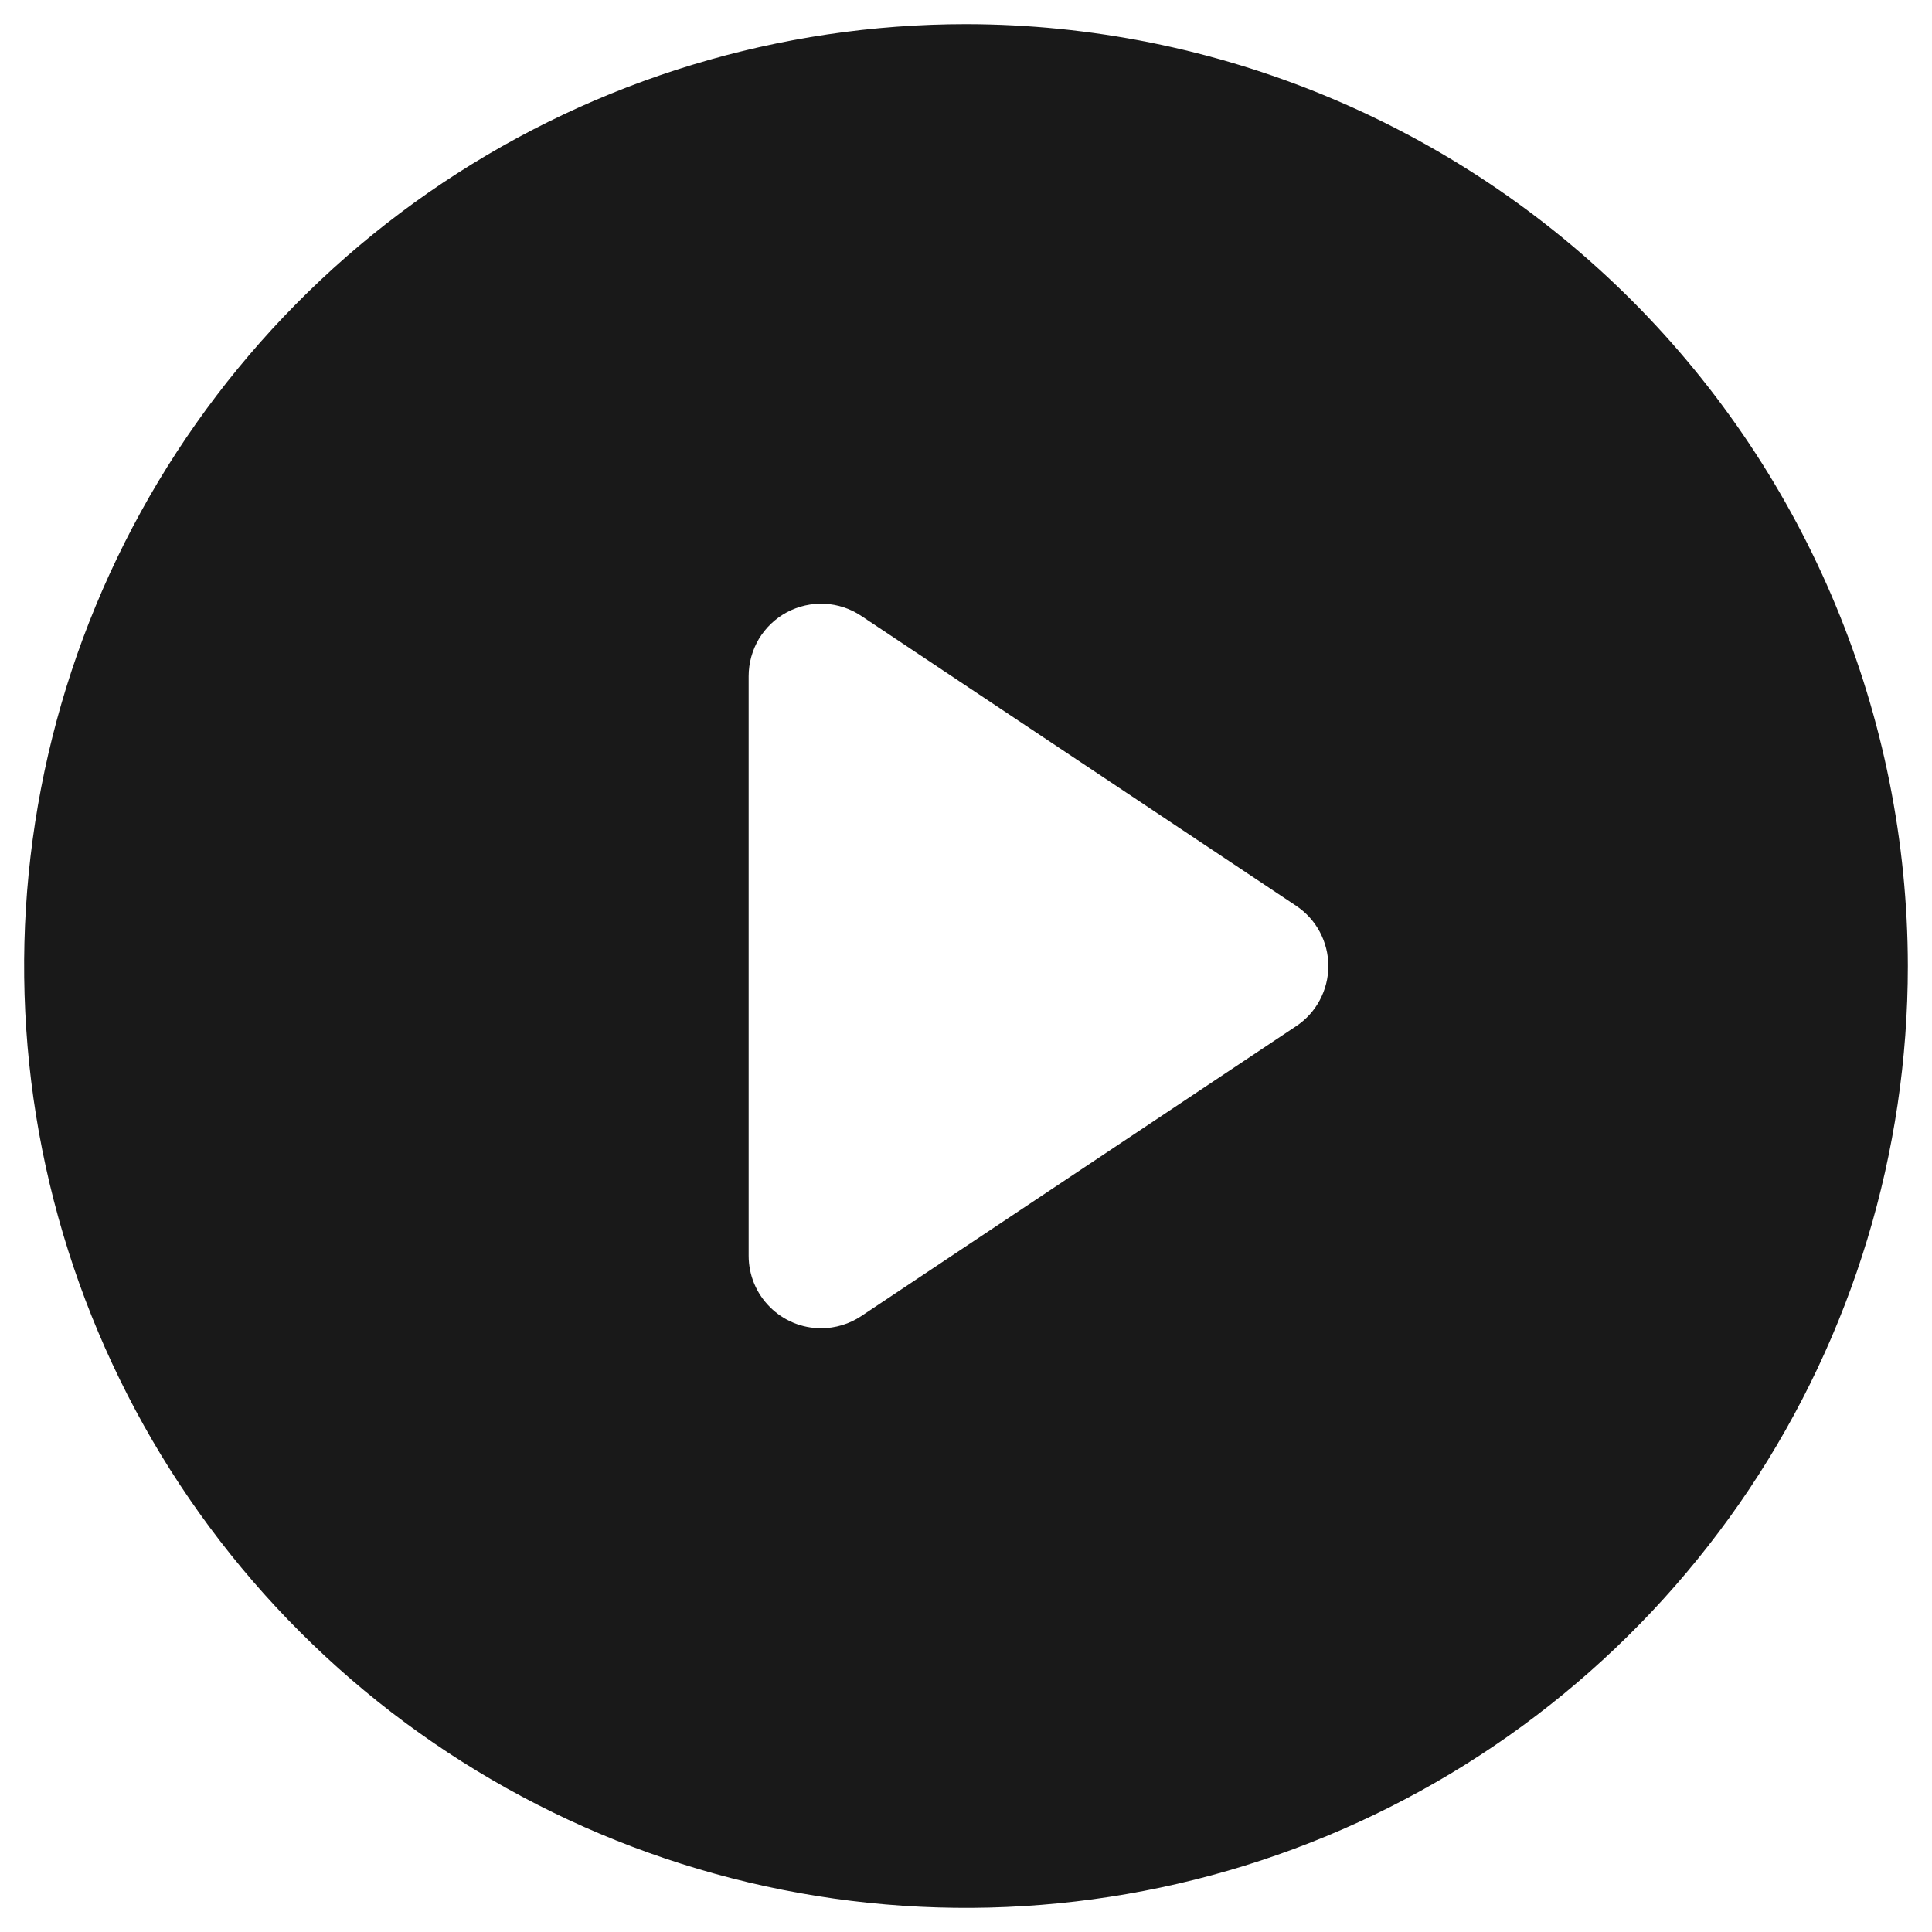 <svg width="20" height="20" viewBox="0 0 20 20" fill="none" xmlns="http://www.w3.org/2000/svg">
<path d="M10 0.25C8.072 0.25 6.187 0.822 4.583 1.893C2.98 2.965 1.73 4.487 0.992 6.269C0.254 8.05 0.061 10.011 0.437 11.902C0.814 13.793 1.742 15.531 3.106 16.894C4.469 18.258 6.207 19.186 8.098 19.563C9.989 19.939 11.95 19.746 13.731 19.008C15.513 18.27 17.035 17.02 18.107 15.417C19.178 13.813 19.75 11.928 19.75 10C19.747 7.415 18.718 4.937 16.891 3.109C15.063 1.281 12.585 0.253 10 0.25ZM13.416 10.624L8.916 13.624C8.793 13.706 8.648 13.75 8.5 13.75C8.301 13.75 8.11 13.671 7.97 13.53C7.829 13.39 7.75 13.199 7.75 13V7C7.75 6.864 7.787 6.731 7.856 6.614C7.926 6.498 8.026 6.402 8.146 6.338C8.266 6.274 8.401 6.244 8.536 6.25C8.672 6.257 8.803 6.3 8.916 6.376L13.416 9.376C13.519 9.444 13.604 9.537 13.662 9.646C13.72 9.755 13.751 9.876 13.751 10C13.751 10.124 13.72 10.245 13.662 10.354C13.604 10.463 13.519 10.556 13.416 10.624Z" fill="black" fill-opacity="0.9"/>
</svg>
